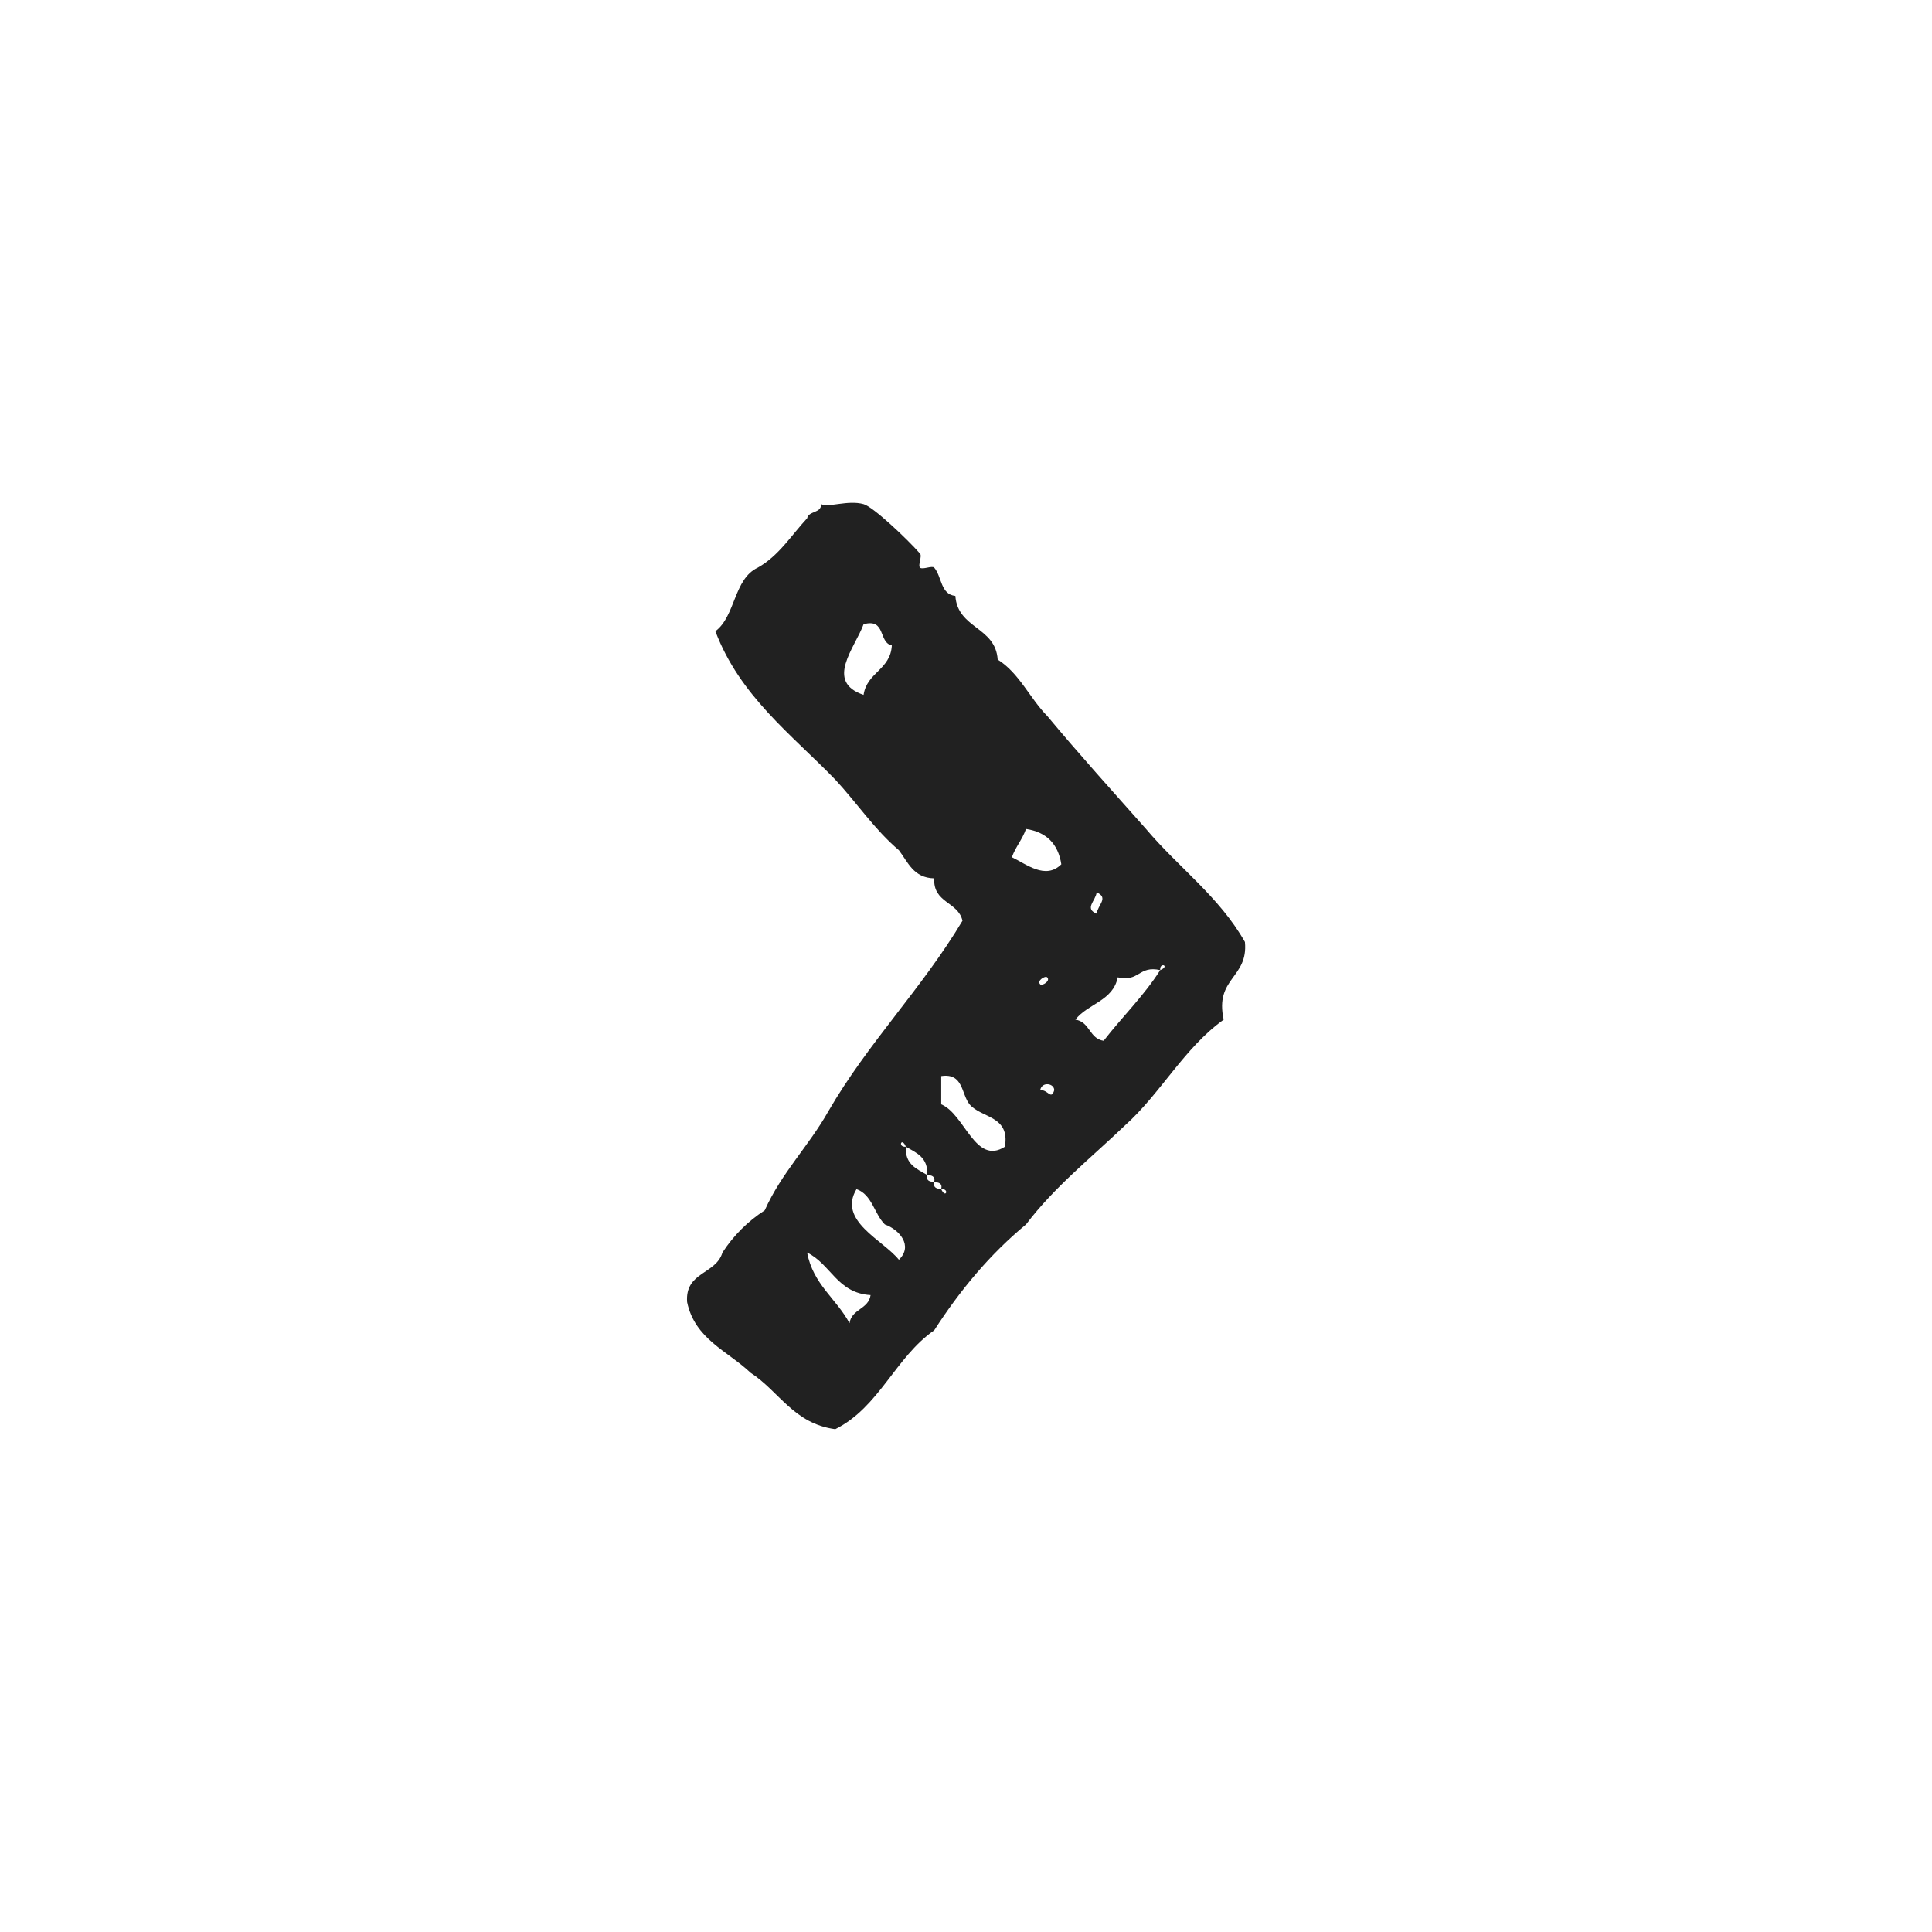 <?xml version="1.0" encoding="UTF-8" standalone="no"?>
<svg
   xmlns:dc="http://purl.org/dc/elements/1.1/"
   xmlns:cc="http://creativecommons.org/ns#"
   xmlns:rdf="http://www.w3.org/1999/02/22-rdf-syntax-ns#"
   xmlns:svg="http://www.w3.org/2000/svg"
   xmlns="http://www.w3.org/2000/svg"
   xmlns:sodipodi="http://sodipodi.sourceforge.net/DTD/sodipodi-0.dtd"
   xmlns:inkscape="http://www.inkscape.org/namespaces/inkscape"
   width="30"
   height="30"
   x="0px"
   y="0px"
   preserveAspectRatio="none"
   viewBox="0 0 30 30"
   id="svg2"
   version="1.1"
   inkscape:version="0.48.4 r9939"
   sodipodi:docname="arrow-right-simple.svg">
  <defs
     id="defs10" />
  <sodipodi:namedview
     pagecolor="#ffffff"
     bordercolor="#666666"
     borderopacity="1"
     objecttolerance="10"
     gridtolerance="10"
     guidetolerance="10"
     inkscape:pageopacity="0"
     inkscape:pageshadow="2"
     inkscape:window-width="1364"
     inkscape:window-height="718"
     id="namedview8"
     showgrid="false"
     inkscape:zoom="8.34386"
     inkscape:cx="-14.537552"
     inkscape:cy="18.645072"
     inkscape:window-x="0"
     inkscape:window-y="0"
     inkscape:window-maximized="1"
     inkscape:current-layer="svg2" />
  <g
     id="g302"
     transform="matrix(1.097,0,0,-1.097,18.016,15.064)"
     style="fill:#212121;fill-opacity:1">
    <path
       inkscape:connector-curvature="0"
       d="m 0,0 c -0.234,-0.367 -0.539,-0.662 -0.801,-1 -0.203,0.029 -0.195,0.27 -0.4,0.299 0.174,0.226 0.535,0.265 0.599,0.599 C -0.295,-0.174 -0.307,0.07 0,0 -0.012,0.119 0.145,0.061 0,0 m -0.9,1.1 c 0.177,-0.075 0.013,-0.182 0,-0.301 -0.178,0.072 -0.014,0.181 0,0.301 m -1.2,0.498 c 0.053,0.148 0.149,0.252 0.2,0.4 0.289,-0.043 0.455,-0.211 0.5,-0.5 -0.225,-0.225 -0.5,0.006 -0.7,0.1 m 0.5,-1.7 c 0.051,-0.05 -0.072,-0.127 -0.099,-0.099 -0.053,0.051 0.072,0.127 0.099,0.099 m -0.099,-1.597 c 0.023,0.125 0.197,0.099 0.199,0 -0.045,-0.147 -0.088,0.01 -0.199,0 M -3.1,-1.9 l 0,0.4 c 0.315,0.047 0.282,-0.252 0.401,-0.4 0.168,-0.198 0.576,-0.157 0.5,-0.6 -0.42,-0.268 -0.567,0.463 -0.901,0.6 m 0,-1.2 c -0.06,0.006 -0.117,0.016 -0.099,0.1 -0.061,0.006 -0.119,0.016 -0.1,0.1 -0.146,0.087 -0.318,0.15 -0.301,0.4 -0.121,-0.01 -0.06,0.146 0,0 0.147,-0.086 0.317,-0.15 0.301,-0.4 0.061,-0.004 0.117,-0.014 0.1,-0.1 0.06,-0.004 0.119,-0.014 0.099,-0.1 0.121,0.01 0.063,-0.144 0,0 m -0.599,-1 c -0.223,0.28 -0.871,0.551 -0.6,1 0.221,-0.078 0.25,-0.349 0.401,-0.5 0.203,-0.072 0.406,-0.3 0.199,-0.5 m -0.699,-0.898 c -0.186,0.348 -0.516,0.549 -0.6,1 0.336,-0.164 0.426,-0.574 0.898,-0.602 -0.029,-0.203 -0.269,-0.195 -0.298,-0.398 m 0.199,8.894 c -0.553,0.186 -0.123,0.665 0,1 0.32,0.088 0.207,-0.259 0.4,-0.3 -0.019,-0.346 -0.353,-0.379 -0.4,-0.7 M 1.199,0.398 C 0.838,1.037 0.256,1.455 -0.201,1.998 -0.67,2.527 -1.146,3.053 -1.6,3.598 -1.848,3.85 -1.994,4.203 -2.301,4.396 -2.332,4.863 -2.867,4.83 -2.9,5.297 c -0.211,0.021 -0.19,0.273 -0.299,0.4 -0.03,0.033 -0.168,-0.033 -0.201,0 -0.034,0.033 0.033,0.162 0,0.199 -0.18,0.206 -0.664,0.663 -0.799,0.7 -0.223,0.062 -0.498,-0.053 -0.6,0 0,-0.133 -0.176,-0.092 -0.199,-0.2 C -5.223,6.154 -5.4,5.863 -5.697,5.697 -6.039,5.537 -6.01,5.01 -6.297,4.797 -5.949,3.879 -5.223,3.34 -4.6,2.697 c 0.305,-0.328 0.557,-0.709 0.901,-1 0.129,-0.17 0.207,-0.392 0.5,-0.398 -0.018,-0.352 0.338,-0.328 0.4,-0.6 -0.574,-0.961 -1.338,-1.728 -1.9,-2.699 -0.276,-0.49 -0.662,-0.869 -0.899,-1.4 -0.242,-0.157 -0.443,-0.358 -0.599,-0.598 -0.092,-0.311 -0.532,-0.27 -0.5,-0.701 0.109,-0.524 0.574,-0.692 0.898,-1 0.404,-0.262 0.611,-0.721 1.199,-0.799 0.623,0.31 0.85,1.018 1.401,1.4 0.365,0.567 0.789,1.077 1.299,1.498 0.402,0.532 0.923,0.944 1.4,1.401 0.508,0.455 0.836,1.095 1.398,1.498 -0.13,0.597 0.35,0.584 0.301,1.099"
       style="fill:#212121;fill-opacity:1;fill-rule:evenodd;stroke:none"
       id="path304" />
  </g>
</svg>
